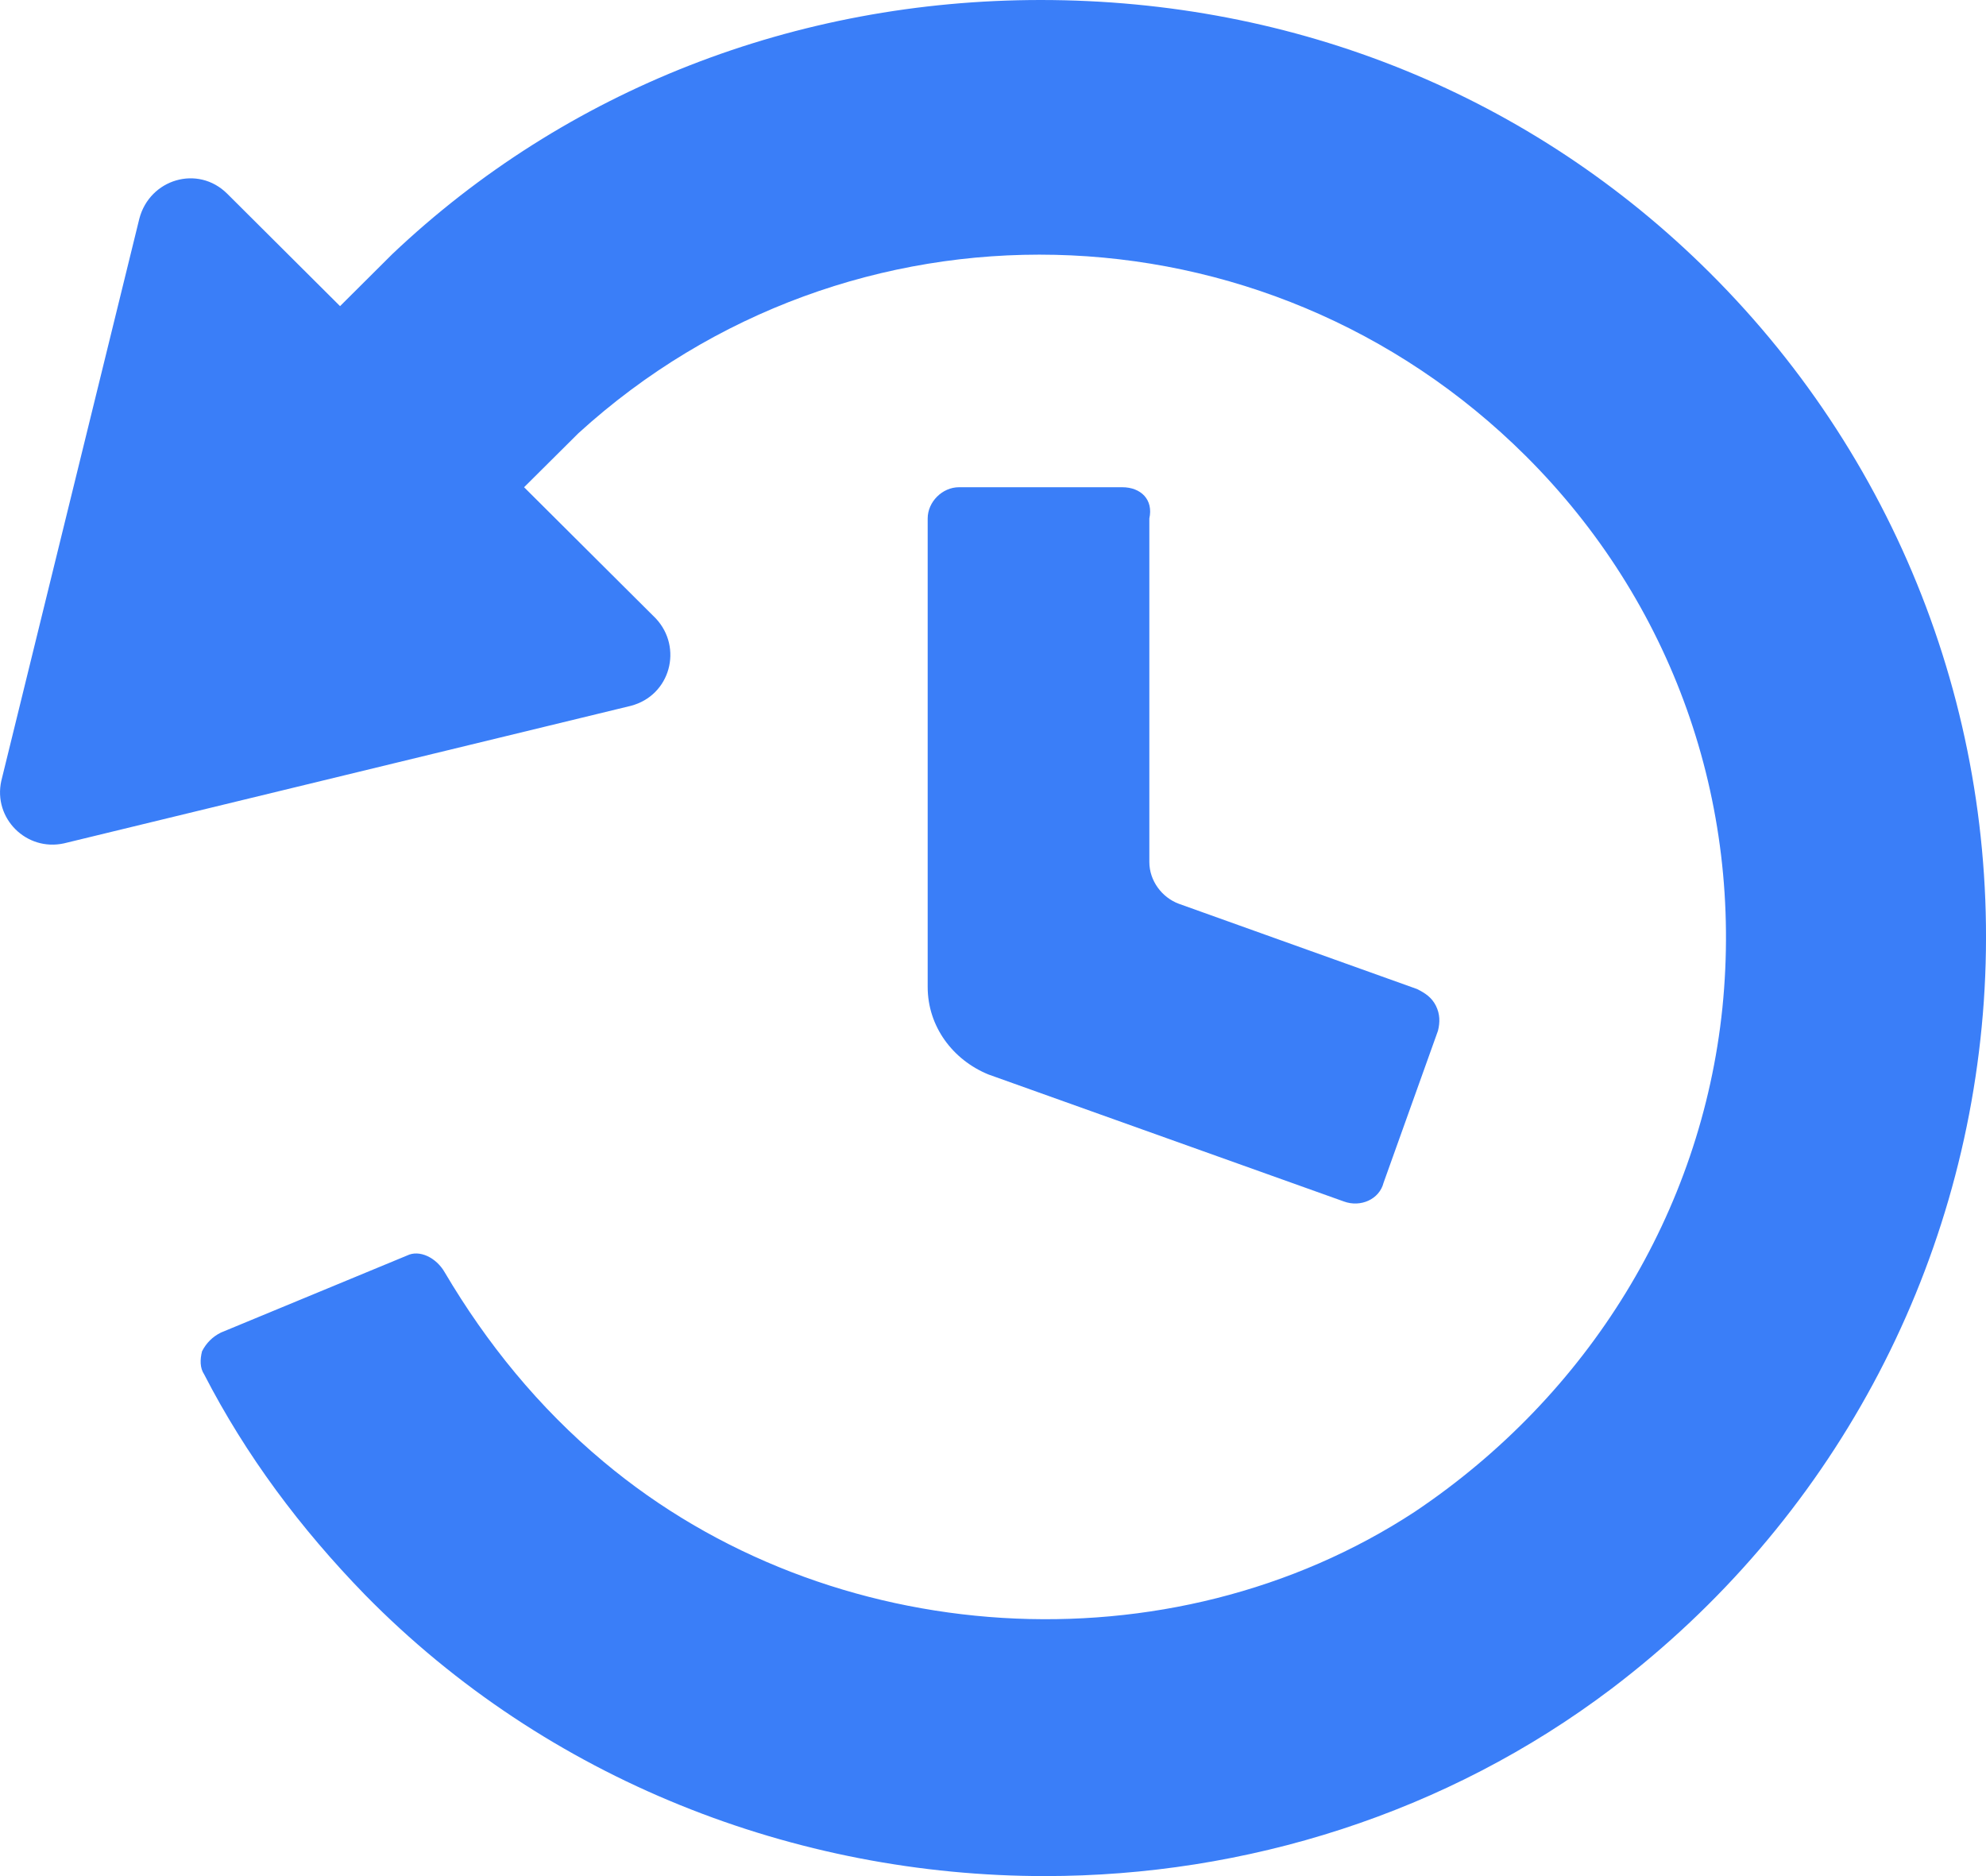 <svg width="18" height="17" viewBox="0 0 18 17" fill="none" xmlns="http://www.w3.org/2000/svg">
<path fill-rule="evenodd" clip-rule="evenodd" d="M9.432 0C11.744 0 13.886 0.868 15.497 2.472L15.497 2.472C17.241 4.208 18.15 6.604 17.98 9.076C17.809 11.528 16.596 13.793 14.606 15.302C13.109 16.434 11.289 17 9.47 17C7.214 17 4.959 16.132 3.31 14.453C2.722 13.849 2.229 13.189 1.85 12.453C1.812 12.396 1.812 12.321 1.831 12.245C1.869 12.17 1.926 12.113 2.002 12.075L3.689 11.377C3.802 11.321 3.954 11.396 4.03 11.528C4.409 12.17 4.883 12.755 5.47 13.245C7.517 14.962 10.607 15.151 12.824 13.698C14.398 12.642 15.421 10.981 15.611 9.132C15.8 7.264 15.155 5.453 13.829 4.132C11.46 1.774 7.688 1.698 5.243 3.925L4.75 4.415L5.944 5.604C6.191 5.868 6.077 6.302 5.717 6.396L0.58 7.642C0.239 7.717 -0.064 7.415 0.012 7.075L1.263 1.981C1.357 1.623 1.793 1.491 2.059 1.755L3.082 2.774L3.556 2.302C5.129 0.811 7.214 0 9.432 0ZM8.692 4.415H10.171L10.171 4.415C10.341 4.415 10.455 4.528 10.417 4.698V7.811C10.417 7.981 10.531 8.132 10.683 8.189L12.843 8.962C12.919 9 12.976 9.038 13.014 9.113C13.052 9.189 13.052 9.264 13.033 9.34L12.54 10.717C12.502 10.868 12.332 10.943 12.18 10.887L8.958 9.736C8.636 9.604 8.408 9.302 8.408 8.943V4.698C8.408 4.547 8.541 4.415 8.692 4.415Z" fill="#3A7EF8"/>
</svg>

